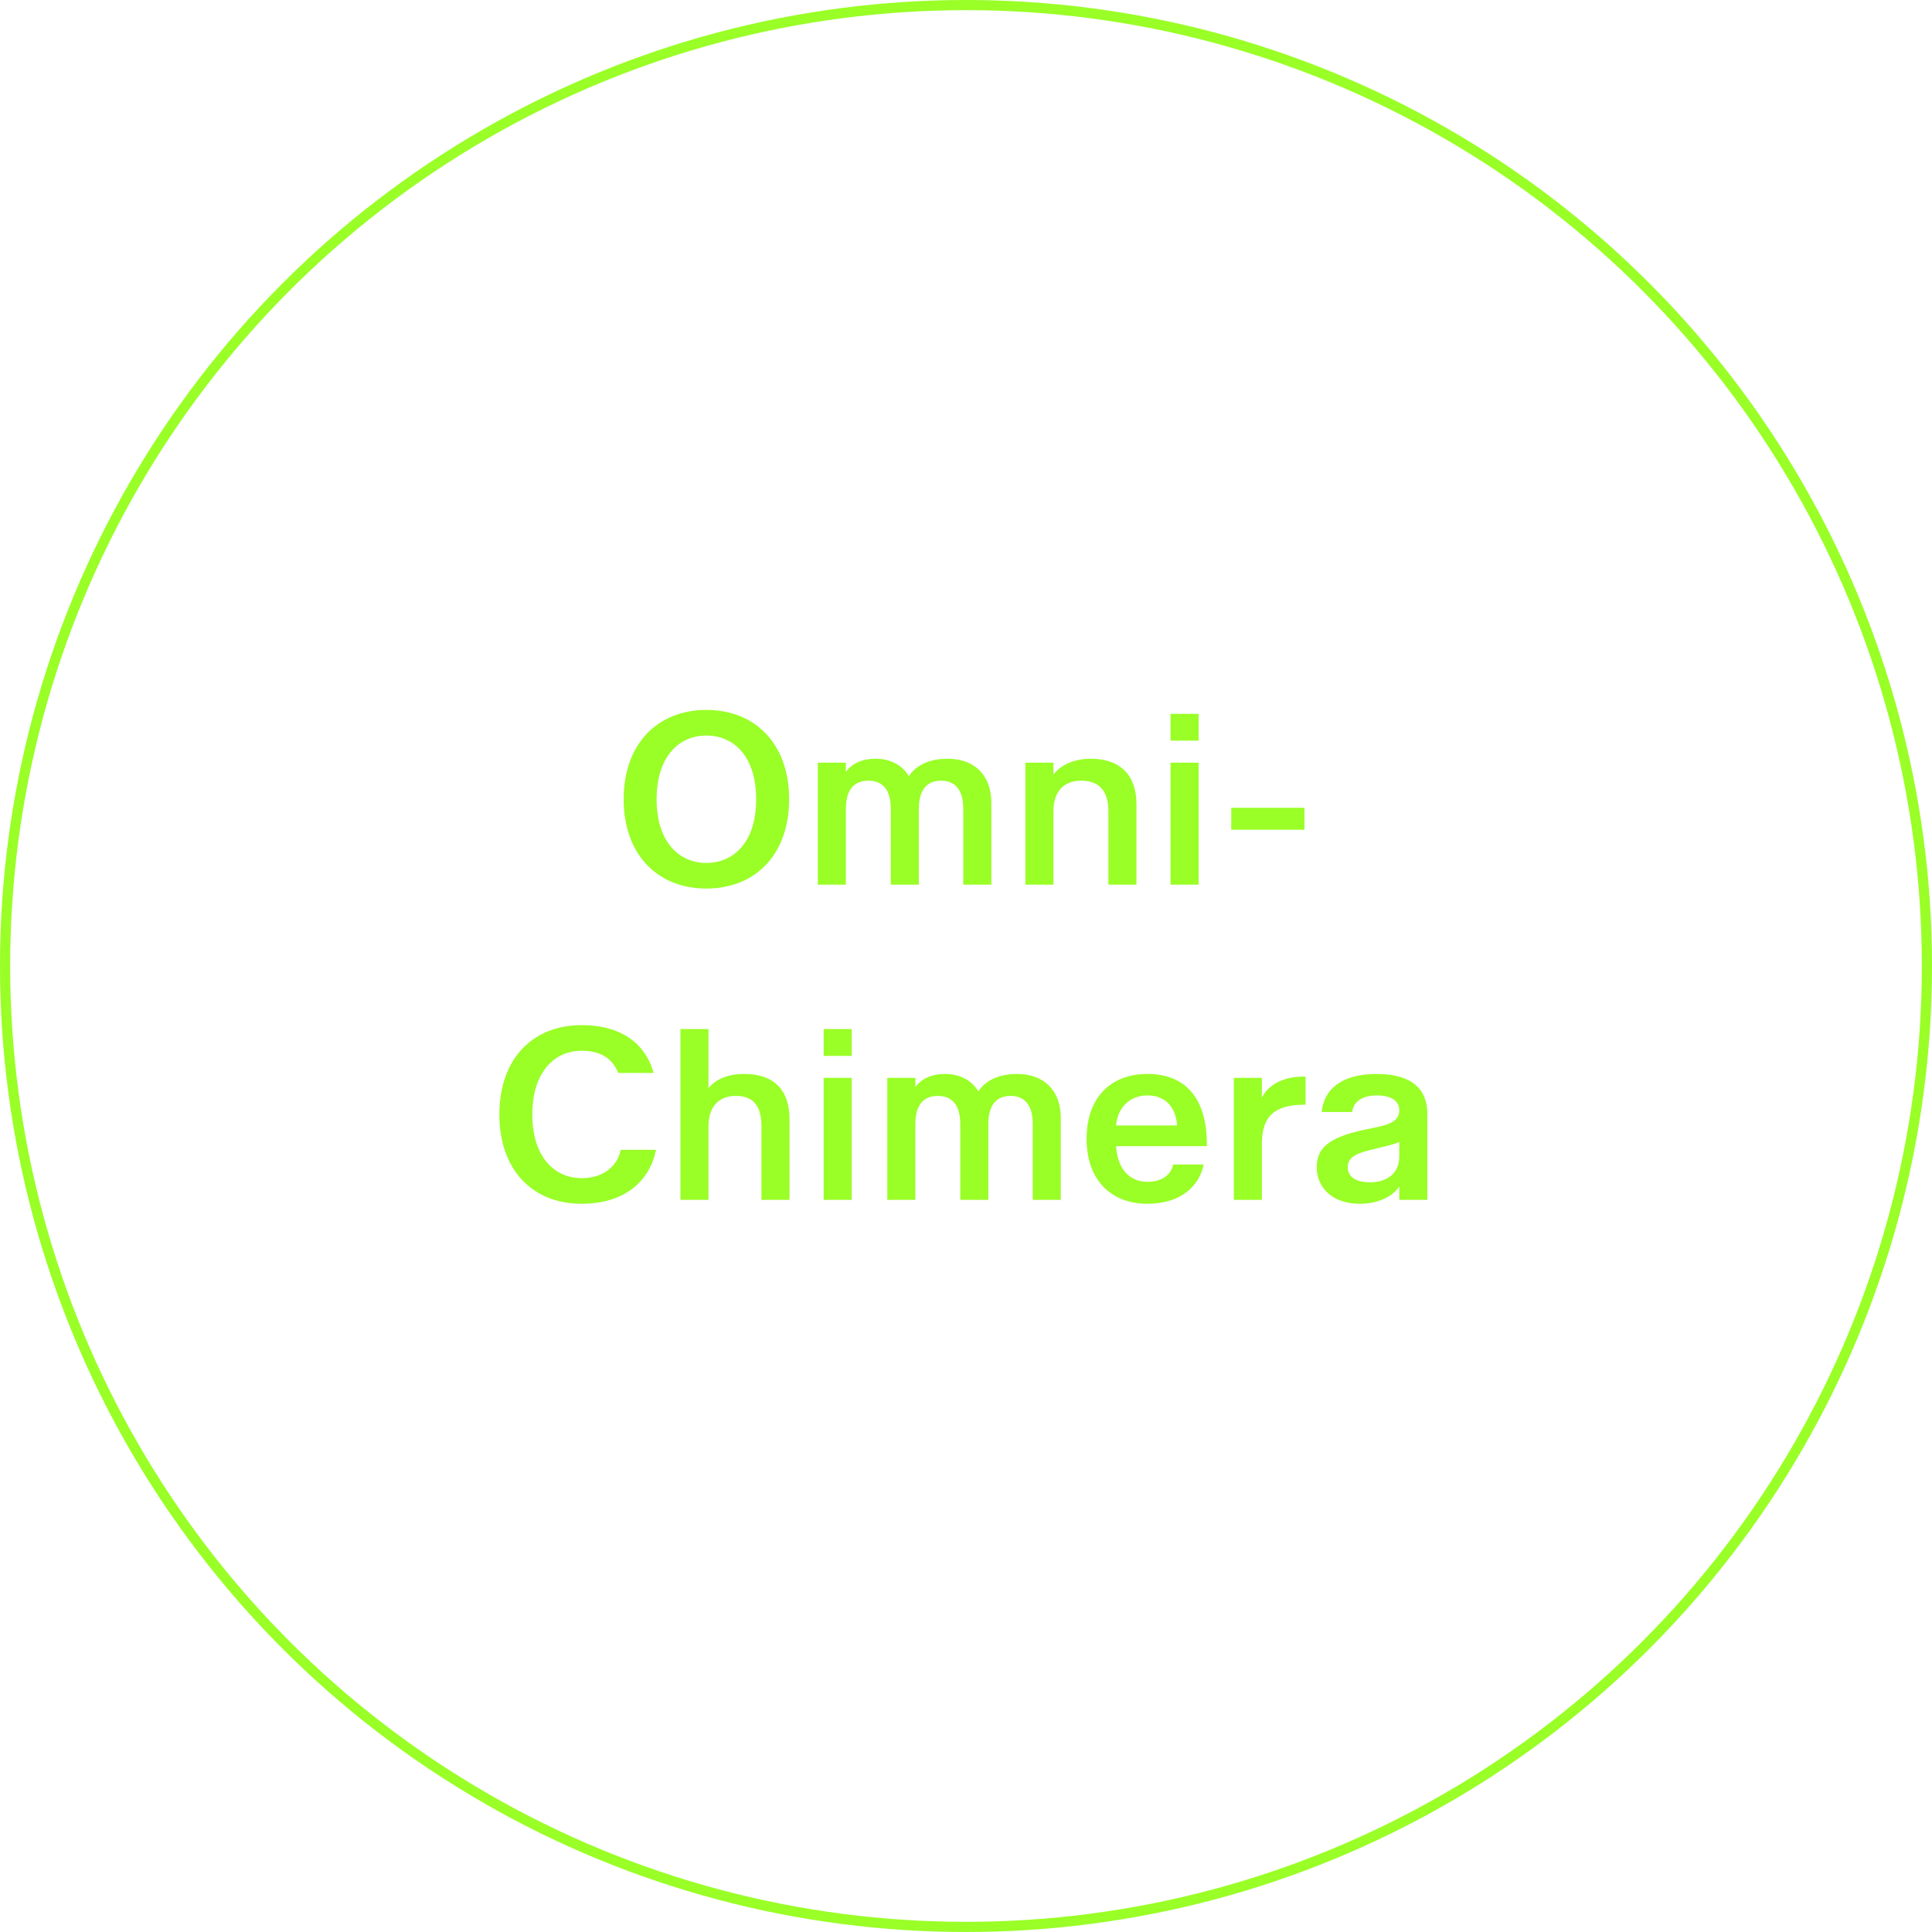 <svg width="190" height="190" viewBox="0 0 190 190" fill="none" xmlns="http://www.w3.org/2000/svg">
<g clip-path="url(#clip0_395_273)">
<circle cx="95" cy="95" r="94.5" stroke="#9AFE27"/>
<path d="M69.47 87.384C64.67 87.384 61.334 84.048 61.334 78.6C61.334 73.152 64.67 69.816 69.47 69.816C74.27 69.816 77.606 73.152 77.606 78.6C77.606 84.048 74.27 87.384 69.47 87.384ZM69.47 84.864C72.23 84.864 74.366 82.728 74.366 78.6C74.366 74.472 72.23 72.336 69.47 72.336C66.71 72.336 64.574 74.472 64.574 78.6C64.574 82.728 66.71 84.864 69.47 84.864ZM93.172 74.616C95.86 74.616 97.492 76.248 97.492 78.96V87H94.732V79.56C94.732 77.616 93.892 76.776 92.548 76.776C91.204 76.776 90.364 77.616 90.364 79.56V87H87.604V79.56C87.604 77.616 86.764 76.776 85.396 76.776C84.028 76.776 83.188 77.616 83.188 79.56V87H80.428V75H83.188V75.912C83.764 75.096 84.772 74.616 86.116 74.616C87.652 74.616 88.828 75.336 89.38 76.344C90.004 75.336 91.3 74.616 93.172 74.616ZM107.274 74.616C110.154 74.616 111.762 76.224 111.762 79.056V87H109.002V79.776C109.002 77.736 108.042 76.776 106.338 76.776C104.634 76.776 103.602 77.808 103.602 79.776V87H100.842V75H103.602V76.176C104.226 75.312 105.522 74.616 107.274 74.616ZM117.875 72.84H115.115V70.2H117.875V72.84ZM117.875 87H115.115V75H117.875V87ZM128.285 81.6H121.085V79.44H128.285V81.6ZM57.199 118.384C52.399 118.384 49.111 115.096 49.111 109.6C49.111 104.104 52.399 100.816 57.199 100.816C61.447 100.816 63.583 102.952 64.279 105.52H60.799C60.319 104.32 59.335 103.336 57.199 103.336C54.487 103.336 52.351 105.472 52.351 109.6C52.351 113.728 54.487 115.864 57.199 115.864C59.455 115.864 60.751 114.568 61.039 113.08H64.519C63.919 116.032 61.567 118.384 57.199 118.384ZM73.204 105.616C76.084 105.616 77.644 107.176 77.644 110.056V118H74.884V110.776C74.884 108.664 73.996 107.776 72.364 107.776C70.708 107.776 69.676 108.808 69.676 110.776V118H66.916V101.2H69.676V107.032C70.276 106.216 71.476 105.616 73.204 105.616ZM83.762 103.84H81.002V101.2H83.762V103.84ZM83.762 118H81.002V106H83.762V118ZM100.004 105.616C102.692 105.616 104.324 107.248 104.324 109.96V118H101.564V110.56C101.564 108.616 100.724 107.776 99.38 107.776C98.036 107.776 97.196 108.616 97.196 110.56V118H94.436V110.56C94.436 108.616 93.596 107.776 92.228 107.776C90.86 107.776 90.02 108.616 90.02 110.56V118H87.26V106H90.02V106.912C90.596 106.096 91.604 105.616 92.948 105.616C94.484 105.616 95.66 106.336 96.212 107.344C96.836 106.336 98.132 105.616 100.004 105.616ZM118.69 112.576V112.72H109.762C109.906 115.072 111.178 116.224 112.834 116.224C114.394 116.224 115.162 115.456 115.378 114.52H118.378C117.946 116.608 116.17 118.384 112.834 118.384C109.234 118.384 106.858 116.008 106.858 112C106.858 107.968 109.21 105.616 112.834 105.616C116.458 105.616 118.69 107.848 118.69 112.576ZM112.834 107.728C111.154 107.728 109.906 108.88 109.762 110.68H115.762C115.618 108.76 114.514 107.728 112.834 107.728ZM128.154 105.88H128.394V108.64H128.274C125.298 108.64 124.098 109.84 124.098 112.48V118H121.338V106H124.098V107.944C124.698 106.744 126.114 105.88 128.154 105.88ZM135.401 105.616C138.857 105.616 140.369 107.128 140.369 109.528V118H137.609V116.68C137.033 117.568 135.689 118.384 133.721 118.384C131.033 118.384 129.497 116.8 129.497 114.808C129.497 112.984 130.529 111.88 134.153 111.112L135.617 110.8C137.153 110.464 137.609 109.96 137.609 109.168C137.609 108.376 136.961 107.728 135.401 107.728C133.817 107.728 133.073 108.472 132.977 109.36H129.977C130.169 107.248 131.801 105.616 135.401 105.616ZM134.729 116.272C136.577 116.272 137.609 115.24 137.609 113.776V112.312C137.249 112.48 136.601 112.648 135.809 112.84L134.729 113.104C133.025 113.512 132.545 113.992 132.545 114.808C132.545 115.624 133.193 116.272 134.729 116.272Z" fill="#9AFE27"/>
</g>
<defs>
<clipPath id="clip0_395_273">
<rect width="190" height="190" fill="white"/>
</clipPath>
</defs>
</svg>
